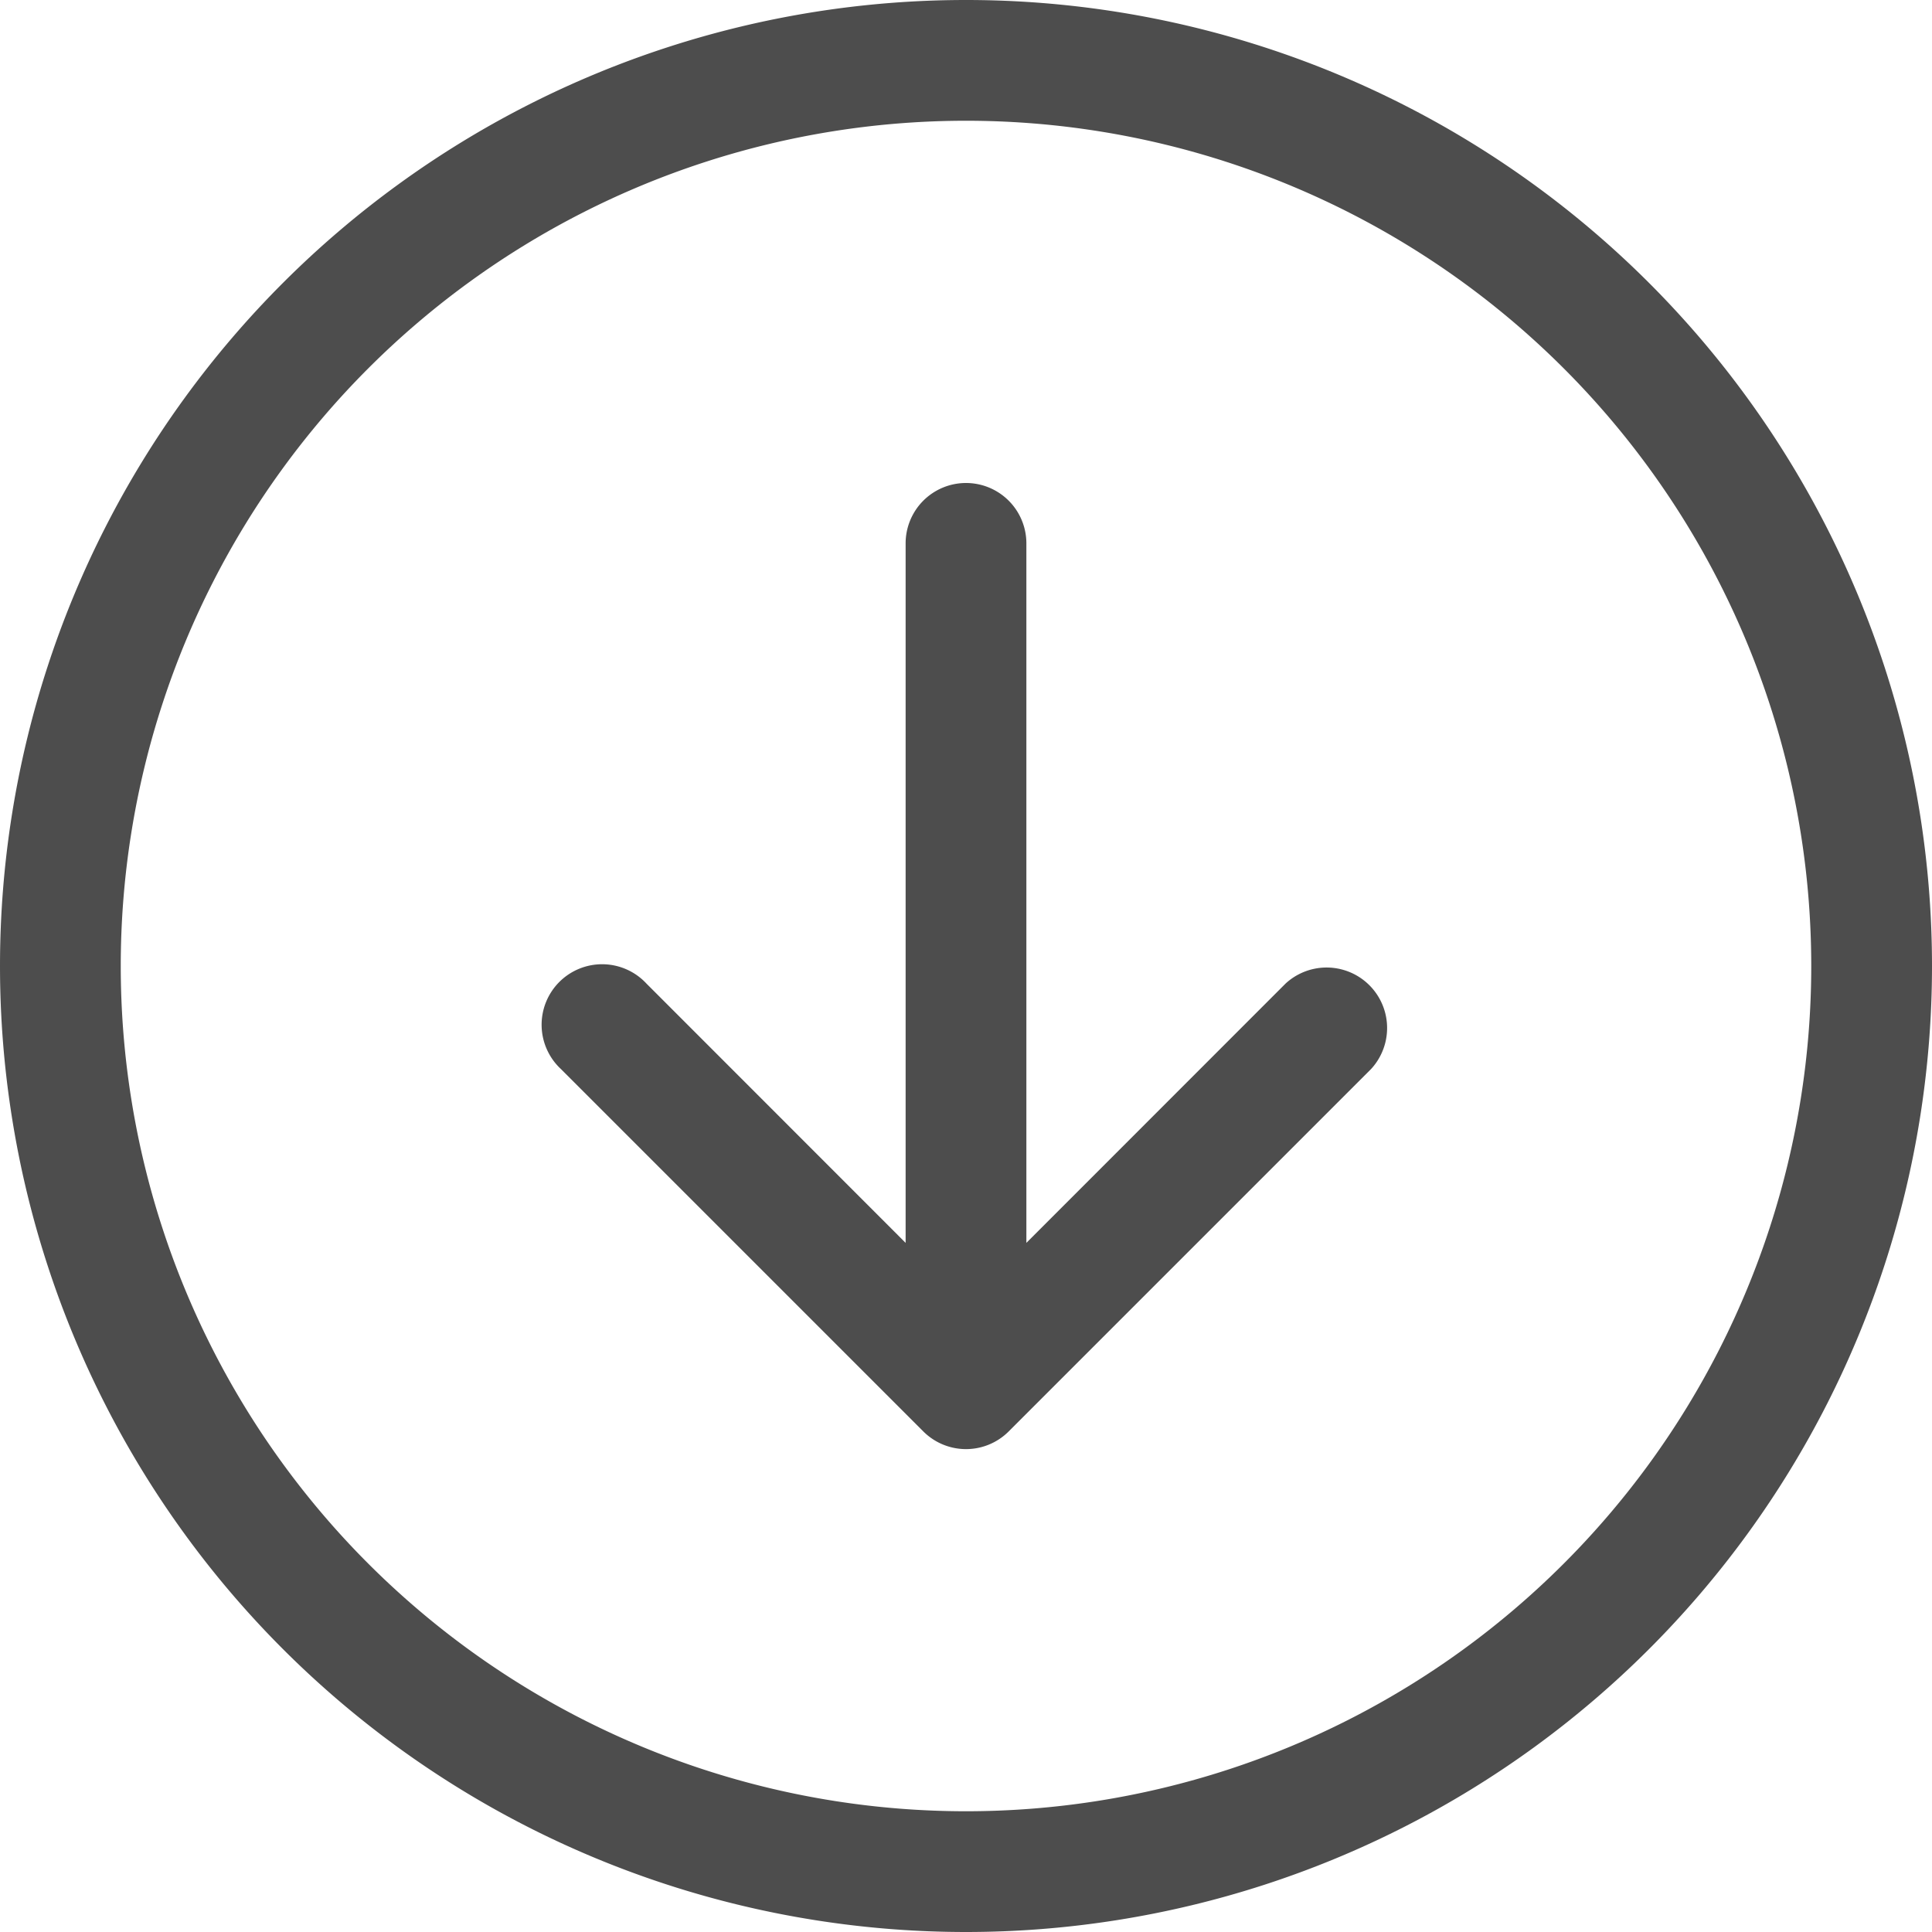<?xml version="1.0" encoding="UTF-8" standalone="no"?>
<svg
   width="16"
   height="16"
   fill="currentColor"
   class="bi bi-arrow-down-circle"
   viewBox="0 0 16 16"
   version="1.1"
   id="svg44"
   xmlns="http://www.w3.org/2000/svg"
   xmlns:svg="http://www.w3.org/2000/svg">
  <defs
     id="defs48" />
  <path
     fill-rule="evenodd"
     d="M 1,8 A 7,7 0 1 0 15,8 7,7 0 0 0 1,8 Z M 16,8 A 8,8 0 1 1 0,8 8,8 0 0 1 16,8 Z M 8.5,4.5 a 0.5,0.5 0 0 0 -1,0 v 5.793 L 5.354,8.146 A 0.501,0.501 0 1 0 4.646,8.854 l 3,3 a 0.5,0.5 0 0 0 0.708,0 l 3,-3 A 0.501,0.501 0 0 0 10.646,8.146 L 8.5,10.293 Z"
     id="path42"
     style="fill:#4d4d4d;fill-opacity:1" />
</svg>
